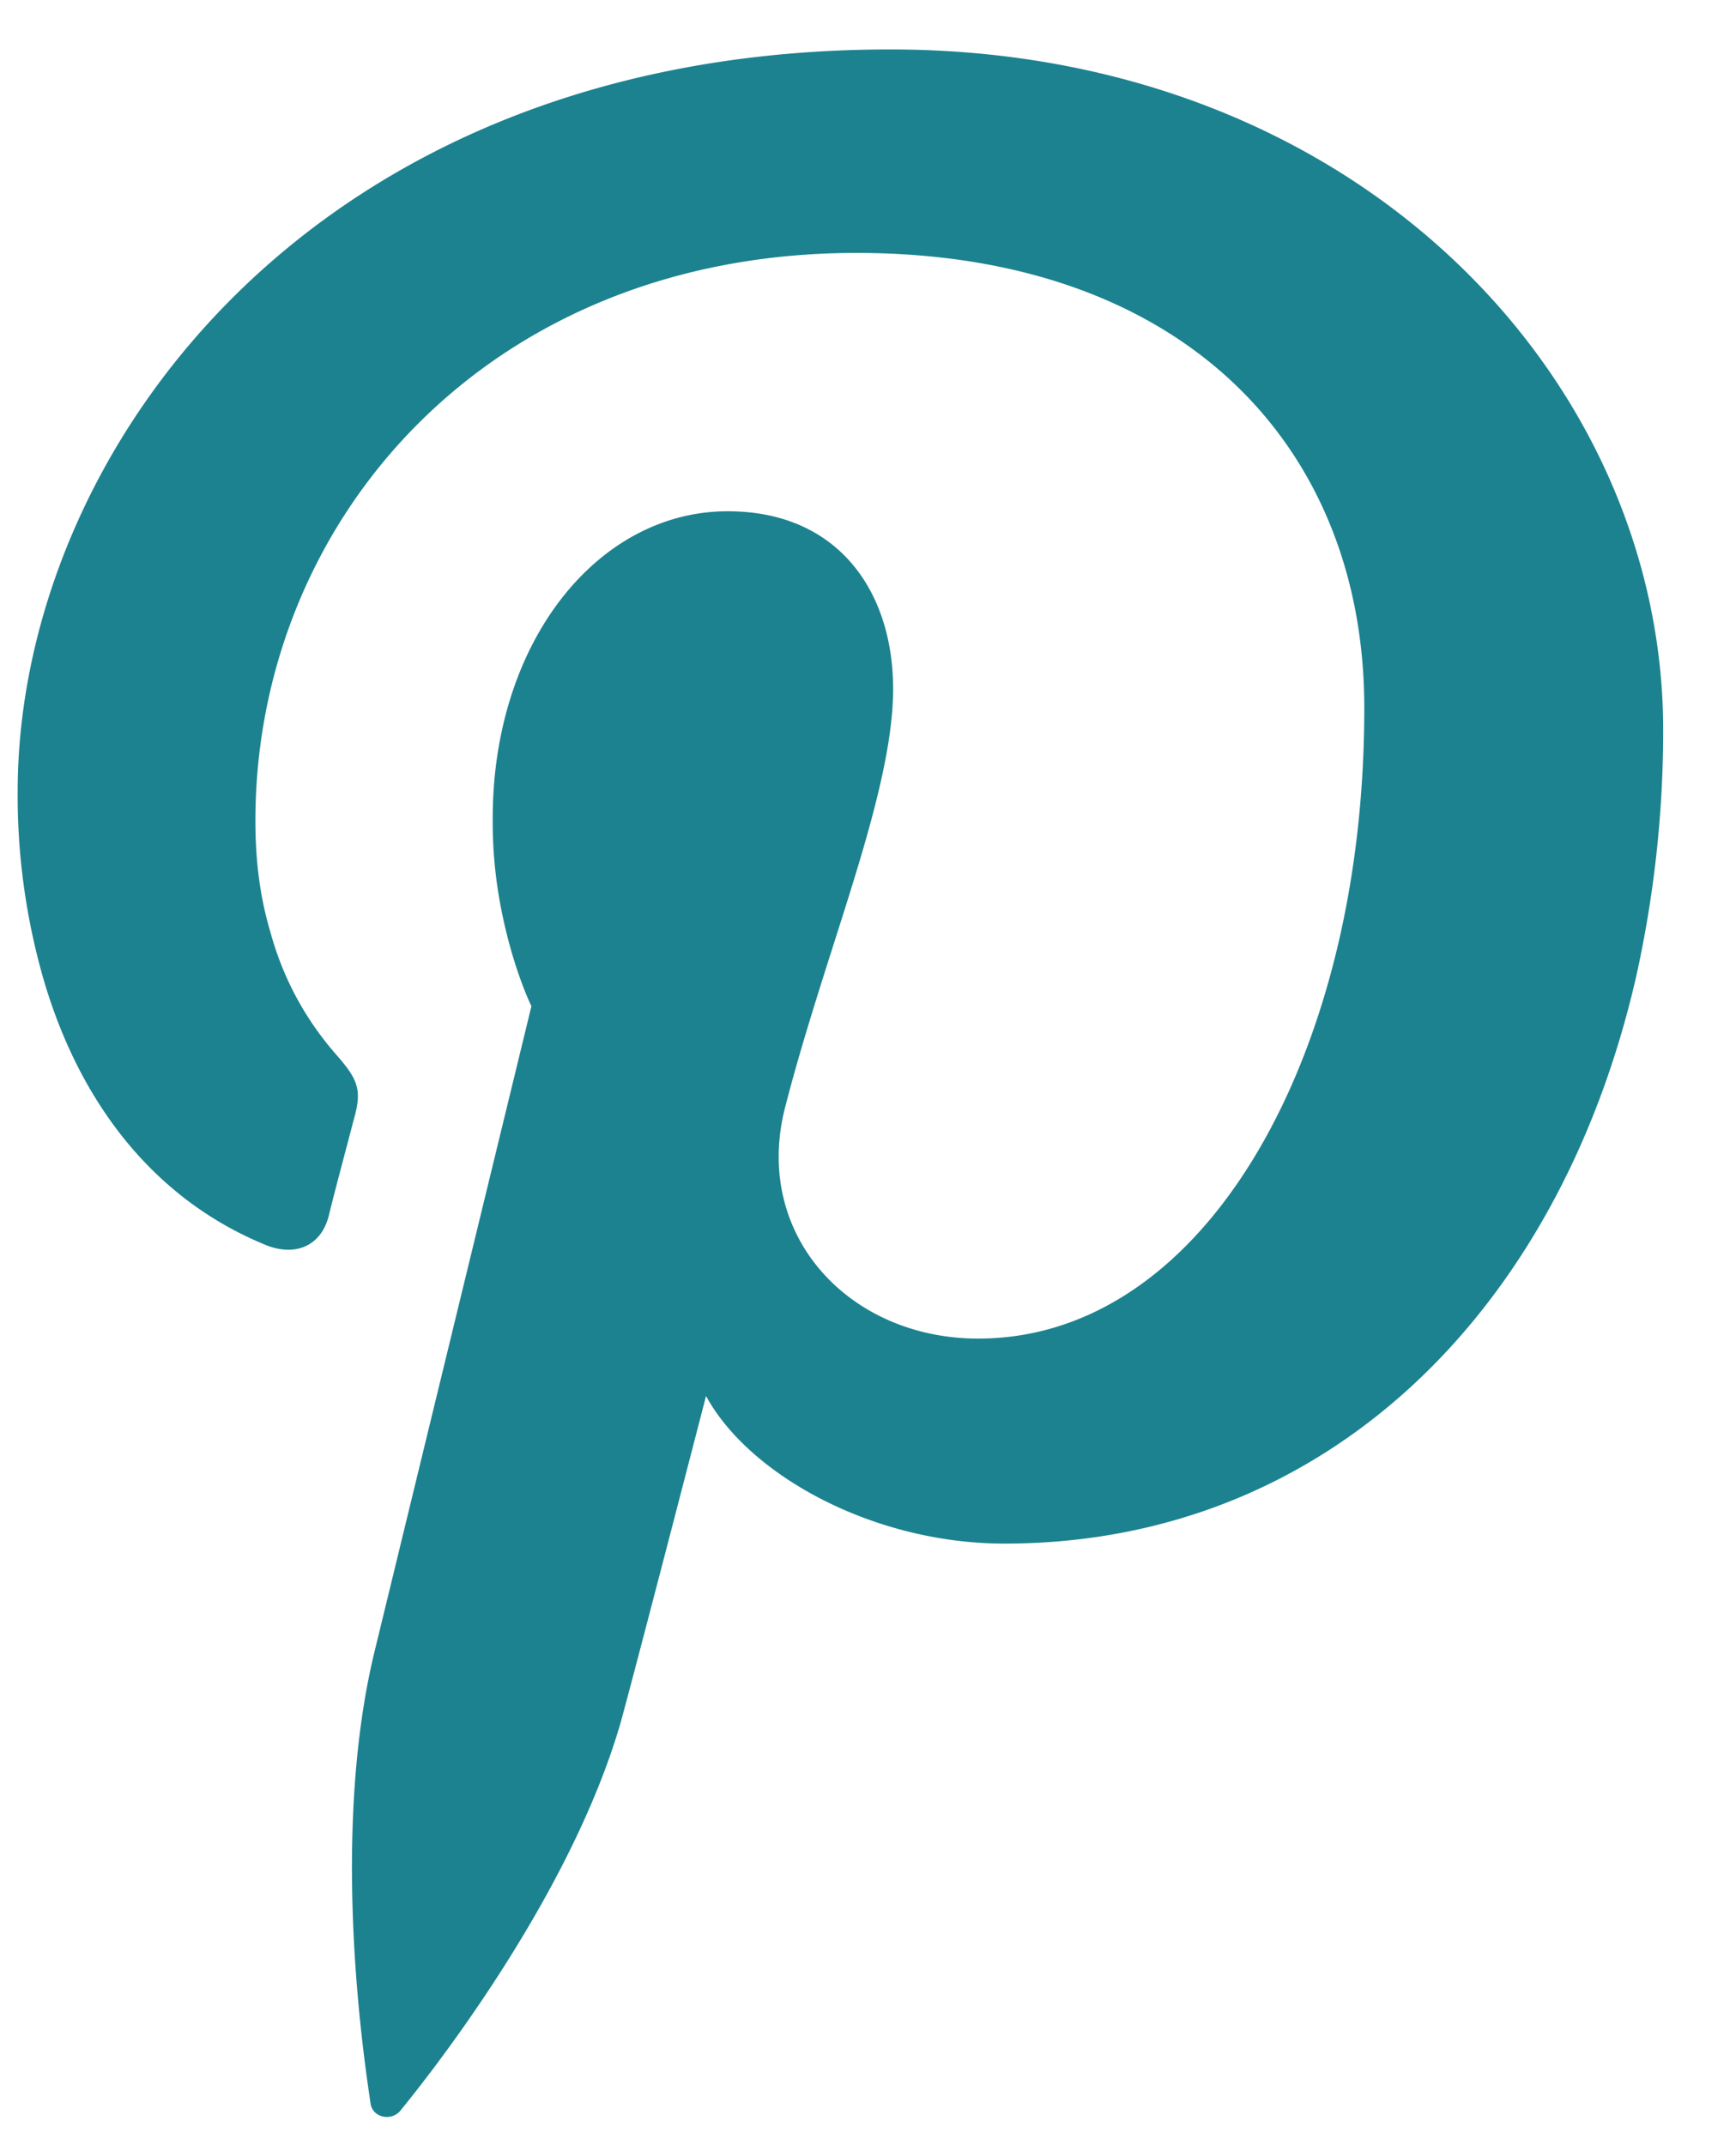 <svg width="17" height="21" viewBox="0 0 17 21" fill="none" xmlns="http://www.w3.org/2000/svg"><path d="M16.024 9.553c-.755 3.308-3.058 5.558-6.188 5.558-1.292 0-2.504-.675-2.922-1.445 0 0-.692 2.675-.836 3.196-.527 1.822-2.039 3.653-2.157 3.8-.086.105-.269.072-.292-.067-.03-.23-.417-2.542.037-4.42L5.204 9.85s-.185-.372-.3-.972a4.4 4.4 0 0 1-.079-.868c0-1.724 1.026-3.005 2.301-3.005 1.089 0 1.62.794 1.62 1.739 0 .556-.194 1.26-.43 2.018-.211.675-.456 1.403-.635 2.107-.298 1.234.641 2.235 1.898 2.235 1.75 0 3.063-1.703 3.563-4.03.144-.675.218-1.391.218-2.146 0-2.547-1.764-4.452-4.974-4.452-3.62 0-5.885 2.627-5.885 5.56 0 .411.05.762.145 1.082.13.479.358.877.647 1.207.22.25.253.351.17.64-.057.22-.194.73-.243.935-.074.295-.32.399-.6.295C1.465 11.73.736 10.726.4 9.493A6.51 6.51 0 0 1 .173 7.75C.173 4.447 3.037.484 8.717.484c4.565 0 7.57 3.22 7.57 6.664 0 .844-.096 1.65-.263 2.405Z" fill="#1C828F"/></svg>